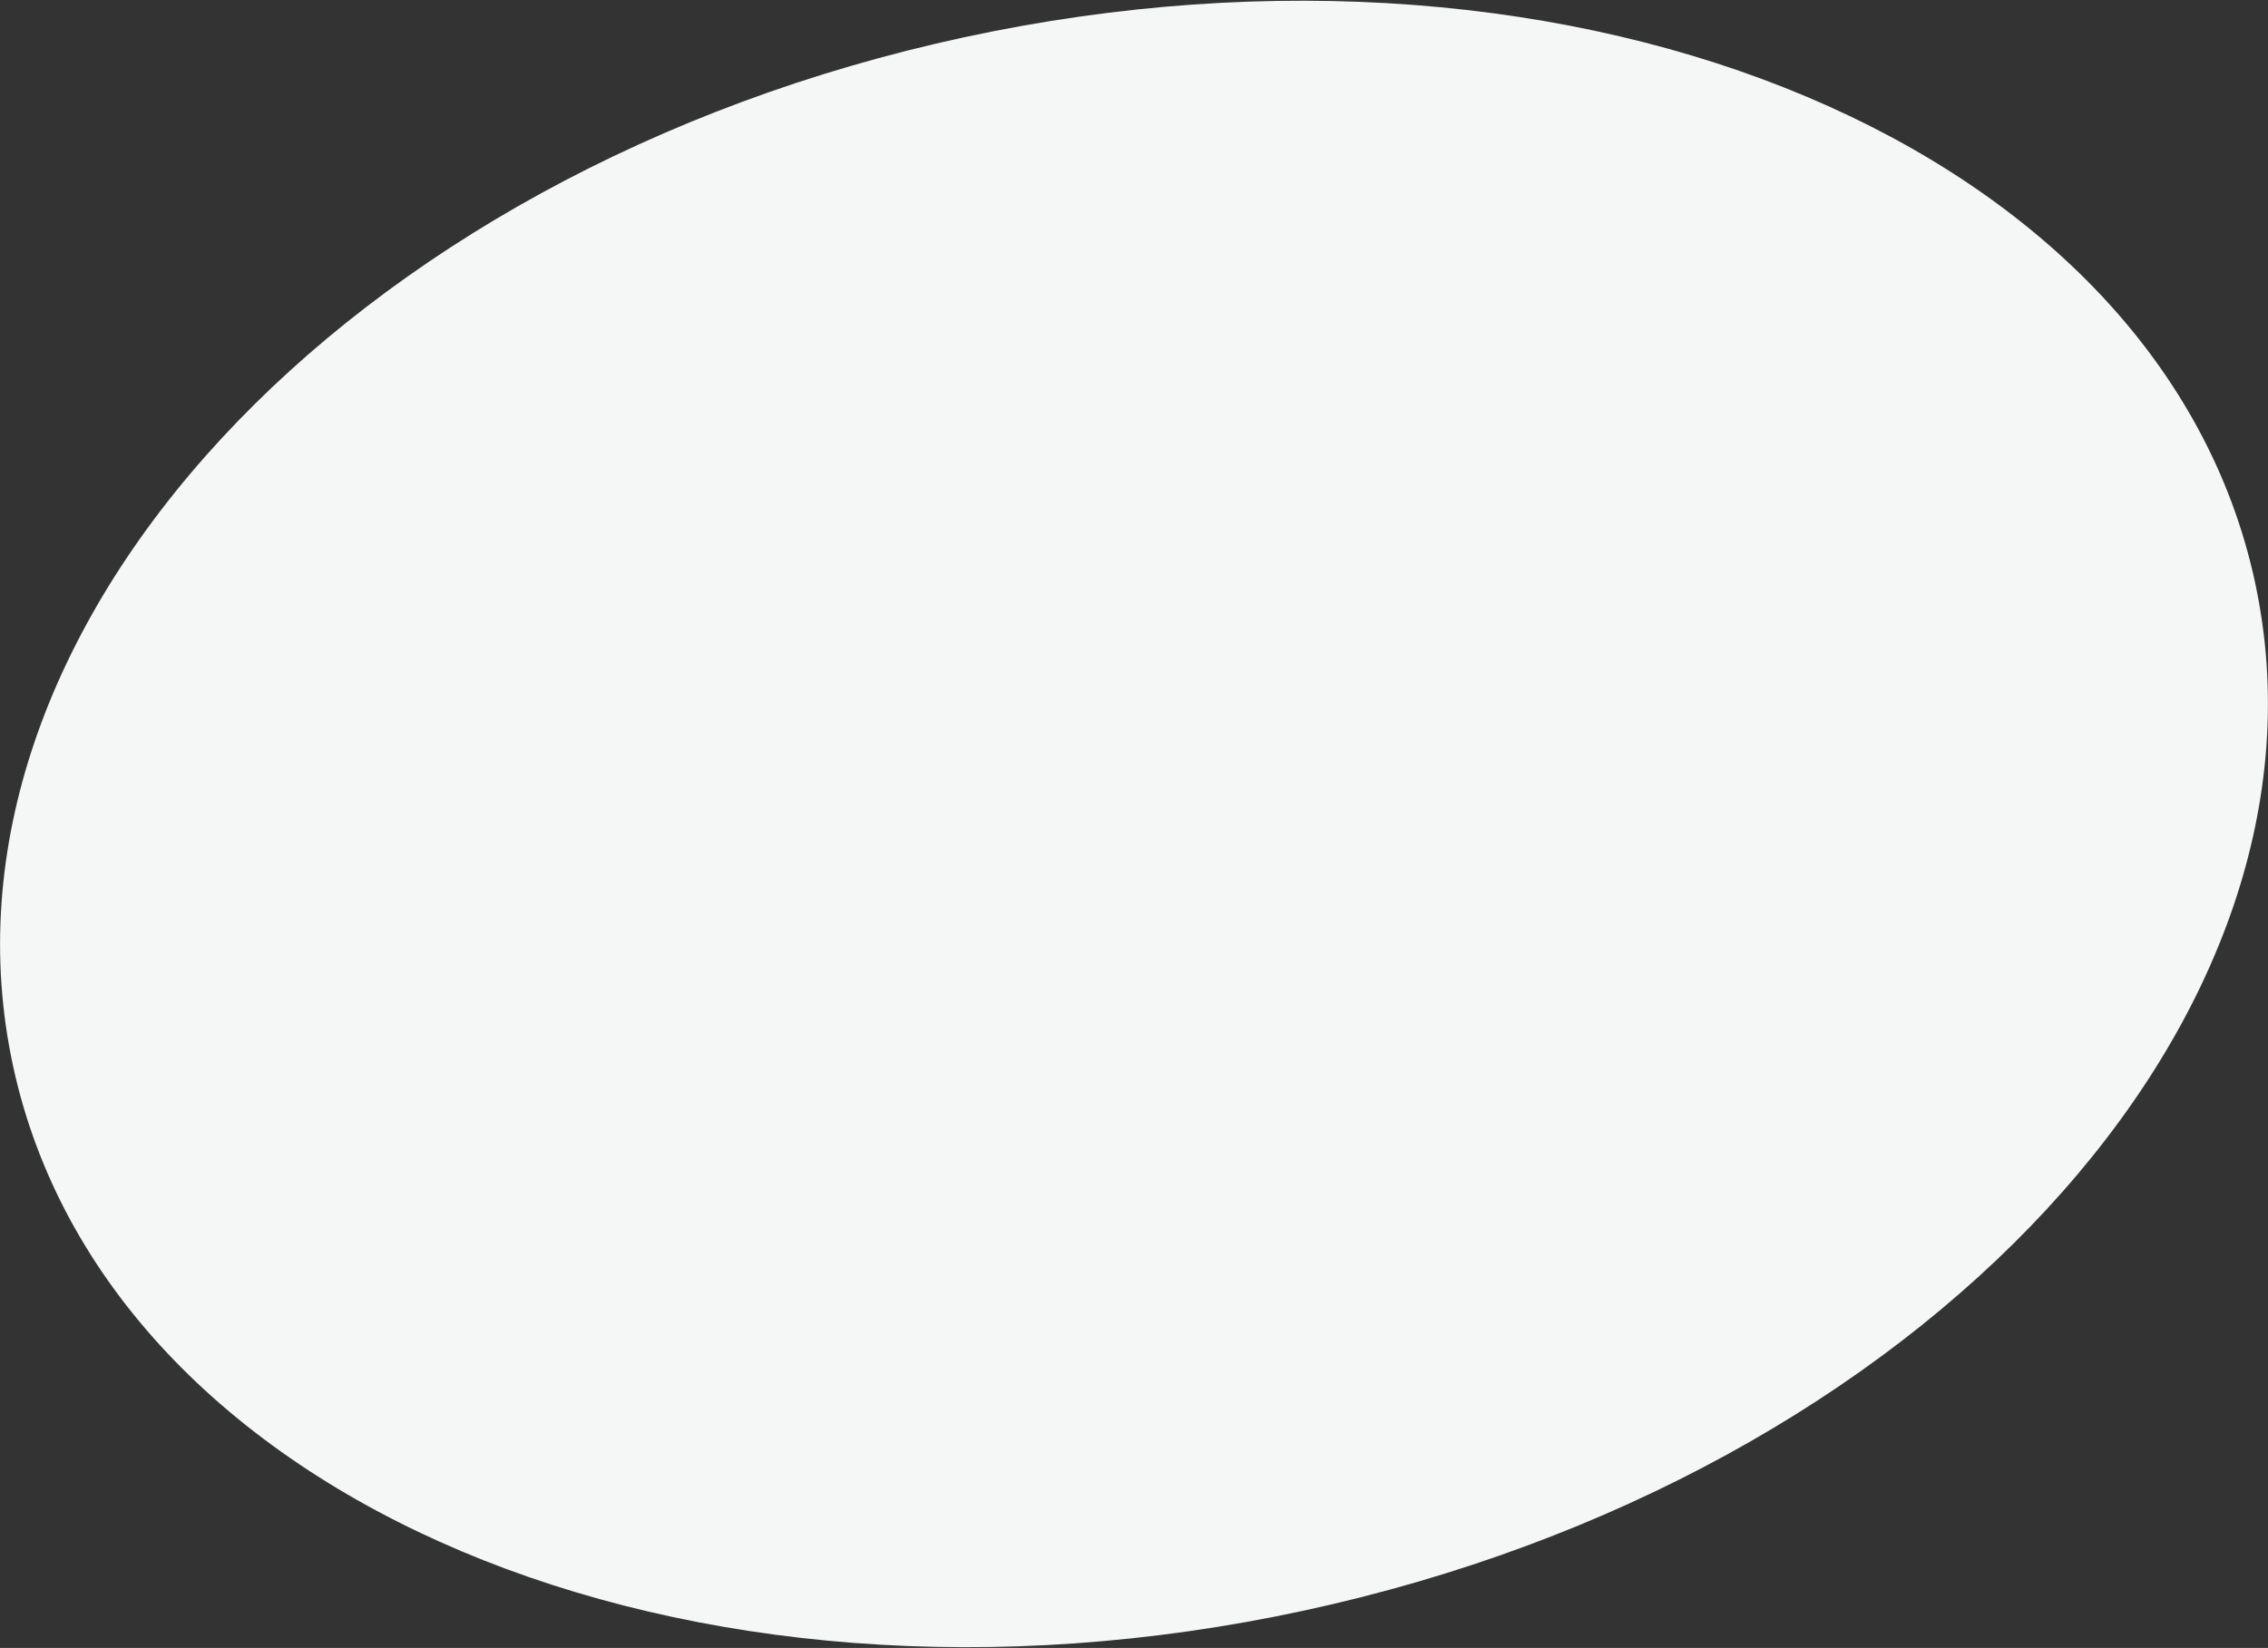<svg xmlns="http://www.w3.org/2000/svg" viewBox="0 0 1420 1032" width="1420" height="1032">
	<rect x="0" y="0" width="1420" height="1032" fill="#333333" stroke="none"/>
	<style>
		tspan { white-space:pre }
		.shp0 { fill: #f5f7f7 } 
	</style>
	<g id="Banner">
		<g id="BG">
			<path id="Ellipse 9" class="shp0" d="M603.7 23.34C991.32 -60.3 1353.14 92.47 1411.85 364.56C1470.56 636.65 1203.92 925.02 816.3 1008.66C428.68 1092.3 66.86 939.53 8.15 667.44C-50.56 395.35 216.08 106.98 603.7 23.34Z" />
		</g>
	</g>
</svg>